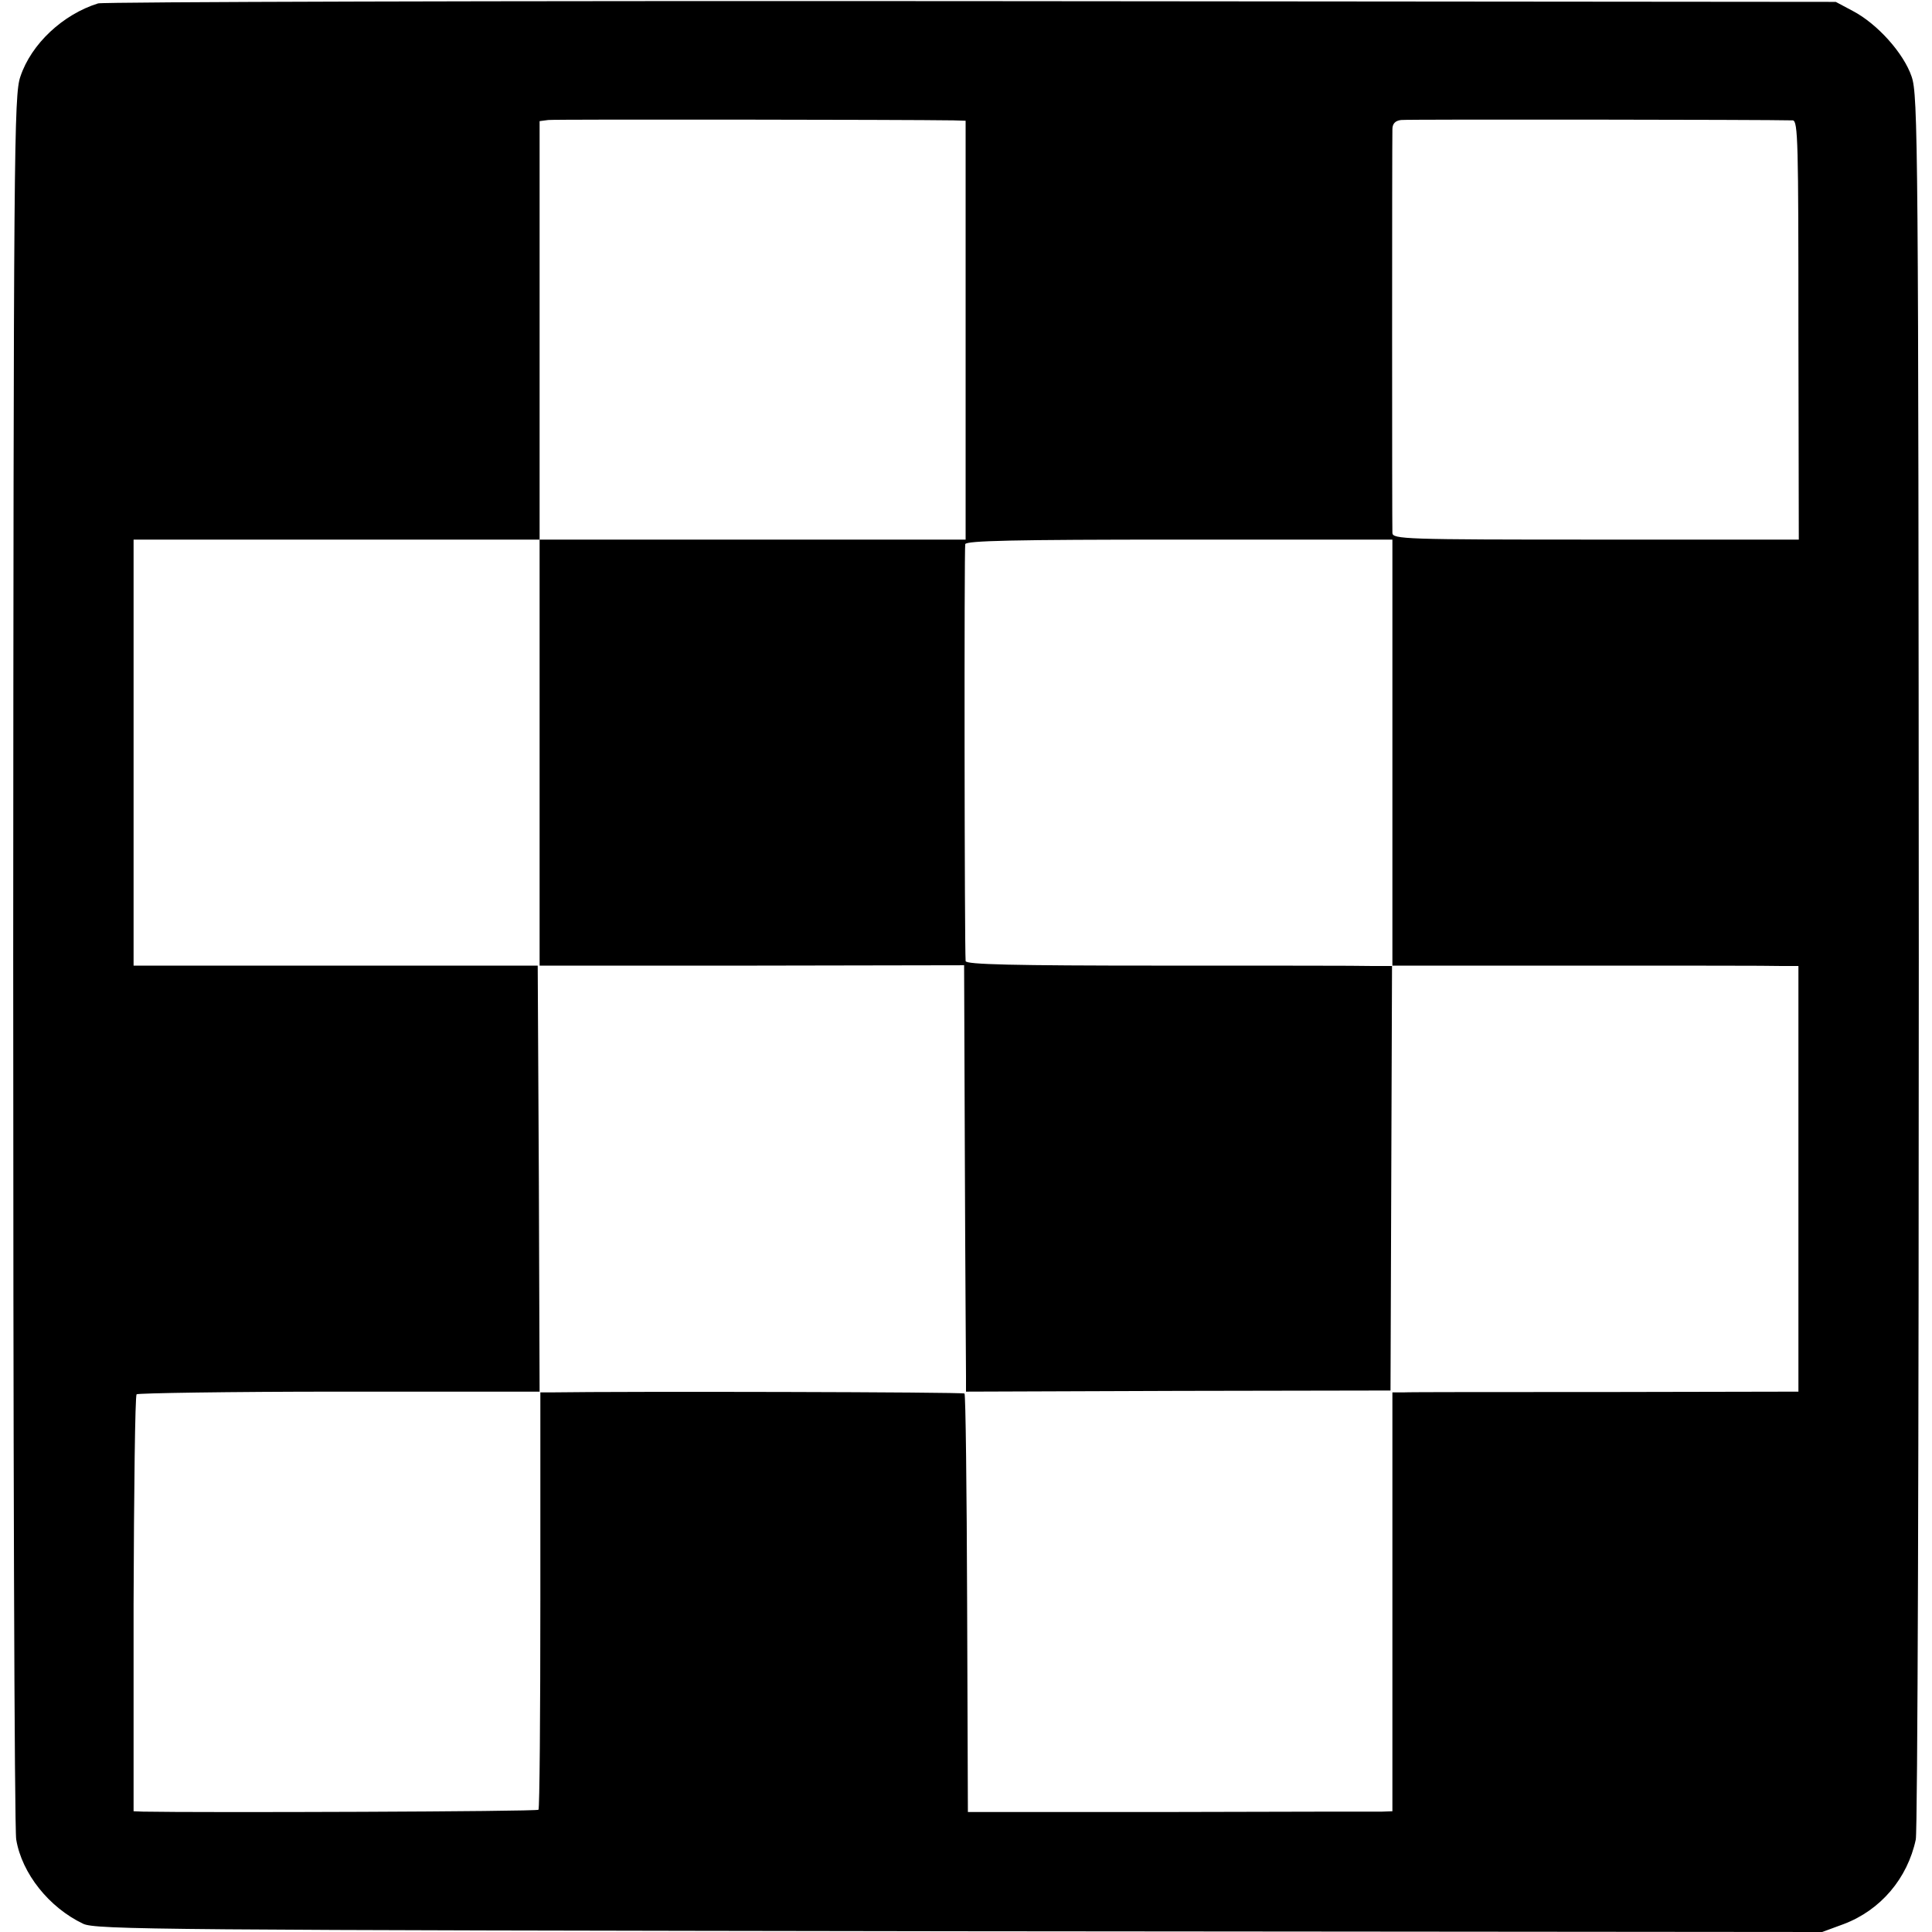 <?xml version="1.0" standalone="no"?>
<!DOCTYPE svg PUBLIC "-//W3C//DTD SVG 20010904//EN"
 "http://www.w3.org/TR/2001/REC-SVG-20010904/DTD/svg10.dtd">
<svg version="1.0" xmlns="http://www.w3.org/2000/svg"
 width="512pt" height="512pt" viewBox="0 0 512 512"
 preserveAspectRatio="xMidYMid meet">
<g transform="translate(0,512) scale(0.1,-0.1)"
fill="#000000" stroke="none">
<path d="M260 5111 c-93 -29 -177 -107 -206 -194 -17 -49 -18 -186 -19 -2337
0 -1257 3 -2307 8 -2335 15 -90 87 -180 177 -223 32 -16 209 -17 2322 -20
l2287 -2 57 21 c98 37 169 121 191 224 5 22 8 1071 8 2330 -1 2165 -2 2293
-19 2342 -21 62 -91 140 -156 174 l-45 24 -2290 2 c-1259 1 -2301 -2 -2315 -6z
m2267 -310 l32 -1 0 -555 0 -555 -565 0 -564 0 0 -564 0 -565 563 0 562 1 2
-524 c1 -287 3 -542 3 -564 l0 -42 563 2 562 1 2 563 2 562 -52 0 c-29 1 -283
1 -564 1 -389 0 -513 3 -514 12 -3 38 -4 1094 -1 1105 3 9 126 12 568 12 l564
0 0 -564 0 -565 493 0 c270 0 513 0 538 -1 l45 0 0 -564 0 -564 -510 -1 c-281
0 -523 0 -538 -1 l-28 0 0 -555 0 -555 -27 -1 c-16 0 -269 0 -563 -1 l-535 0
-2 552 c-1 304 -4 555 -7 557 -3 4 -896 6 -1098 3 l-26 0 0 -550 c0 -303 -2
-553 -5 -556 -4 -5 -897 -8 -1048 -5 l-25 1 0 549 c1 302 4 552 8 556 3 3 245
7 537 7 l531 0 -2 565 -3 564 -536 0 -535 0 0 564 0 565 538 0 538 0 0 554 0
555 23 3 c17 2 947 1 1074 -1z m2224 0 c14 -1 15 -59 15 -556 l1 -555 -539 0
c-506 0 -538 1 -538 18 -1 18 -1 1032 0 1069 0 15 7 23 23 25 17 2 966 1 1038
-1z"/>
</g>
</svg>
